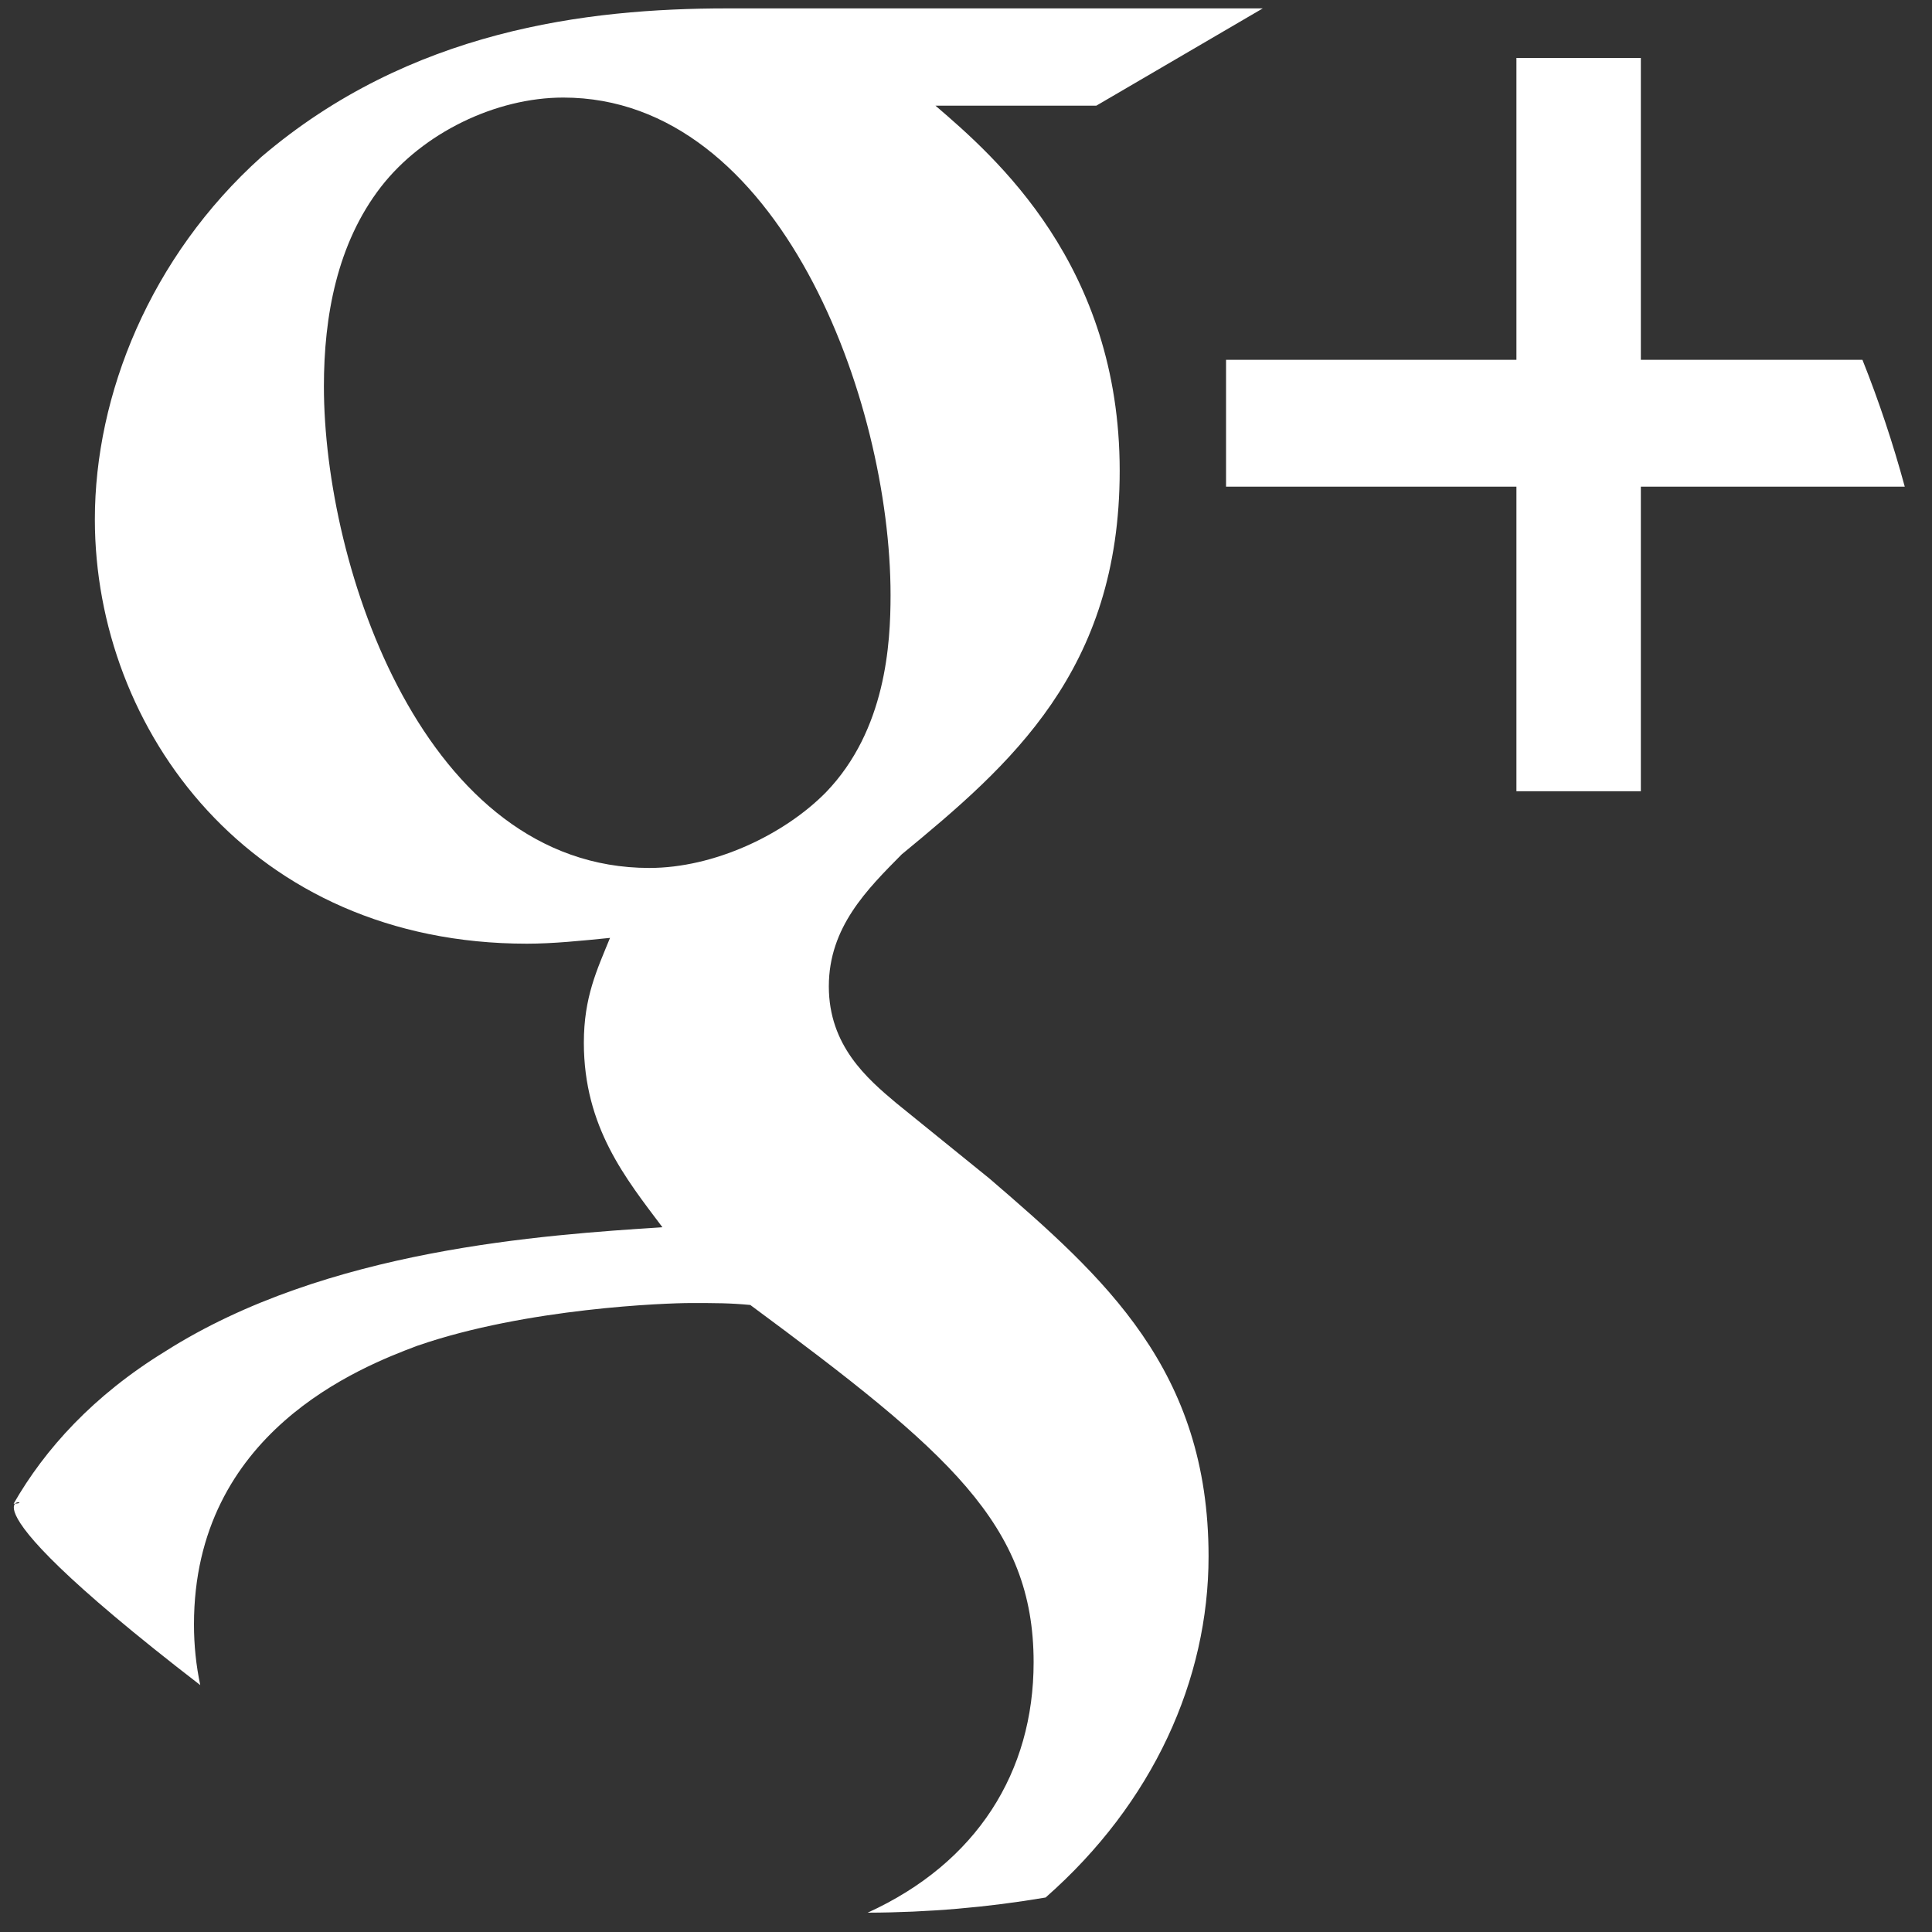 <?xml version="1.0" encoding="UTF-8" standalone="no"?>
<svg width="20px" height="20px" viewBox="0 0 20 20" version="1.1" xmlns="http://www.w3.org/2000/svg" xmlns:xlink="http://www.w3.org/1999/xlink" xmlns:sketch="http://www.bohemiancoding.com/sketch/ns">
    <rect x="0" y="0" width="20" height="20" fill="#333333" stroke="none"/>
    <!-- Generator: Sketch 3.2.2 (9983) - http://www.bohemiancoding.com/sketch -->
    <title>googleplus</title>
    <desc>Created with Sketch.</desc>
    <defs></defs>
    <g id="Welcome" stroke="none" stroke-width="1" fill="none" fill-rule="evenodd" sketch:type="MSPage">
        <g id="Desktop-HD" sketch:type="MSArtboardGroup" transform="translate(-1439, -12)" fill="#FFFFFF">
            <g id="Social" sketch:type="MSLayerGroup" transform="translate(1274, 10)">
                <g id="googleplus" transform="translate(165, 2)" sketch:type="MSShapeGroup">
                    <path d="M19.718,5.038 L16.986,5.038 L16.986,8.191 L15.698,8.191 L15.698,5.038 L12.692,5.038 L12.692,3.725 L15.698,3.725 L15.698,0.6 L16.986,0.6 L16.986,3.725 L19.28,3.725 C19.45,4.151 19.596,4.589 19.718,5.038 Z" id="Shape"></path>
                    <path d="M0.141,15.566 C0.464,15.002 0.965,14.447 1.708,13.991 C3.382,12.926 5.638,12.785 6.857,12.704 C6.48,12.202 6.044,11.669 6.044,10.794 C6.044,10.322 6.18,10.04 6.315,9.709 C6.015,9.739 5.725,9.769 5.454,9.769 C2.598,9.769 0.982,7.557 0.982,5.376 C0.982,4.089 1.553,2.66 2.705,1.625 C4.244,0.311 6.073,0.087 7.525,0.087 L13.072,0.087 L11.349,1.094 L9.684,1.094 C10.303,1.625 11.591,2.744 11.591,4.873 C11.591,6.944 10.458,7.919 9.335,8.844 C8.977,9.206 8.58,9.598 8.58,10.211 C8.58,10.825 8.977,11.166 9.277,11.418 L10.245,12.202 C11.436,13.227 12.511,14.182 12.511,16.112 C12.511,17.385 11.939,18.663 10.824,19.643 C10.224,19.745 9.609,19.798 8.982,19.8 C10.114,19.284 10.7,18.341 10.7,17.208 C10.7,15.781 9.819,15.027 7.767,13.509 C7.554,13.489 7.419,13.489 7.148,13.489 C6.906,13.489 5.454,13.539 4.321,13.931 C3.731,14.152 2.008,14.826 2.008,16.816 C2.008,17.032 2.03,17.242 2.073,17.444 C-0.765,15.257 0.464,15.566 0.141,15.566 Z M9.219,6.16 C9.219,4.14 8.067,1.01 5.831,1.01 C5.134,1.01 4.379,1.374 3.944,1.934 C3.489,2.521 3.353,3.275 3.353,3.999 C3.353,5.879 4.399,8.985 6.722,8.985 C7.39,8.985 8.116,8.643 8.551,8.201 C9.171,7.557 9.219,6.663 9.219,6.16 Z" id="Path"></path>
                </g>
            </g>
        </g>
    </g>
</svg>